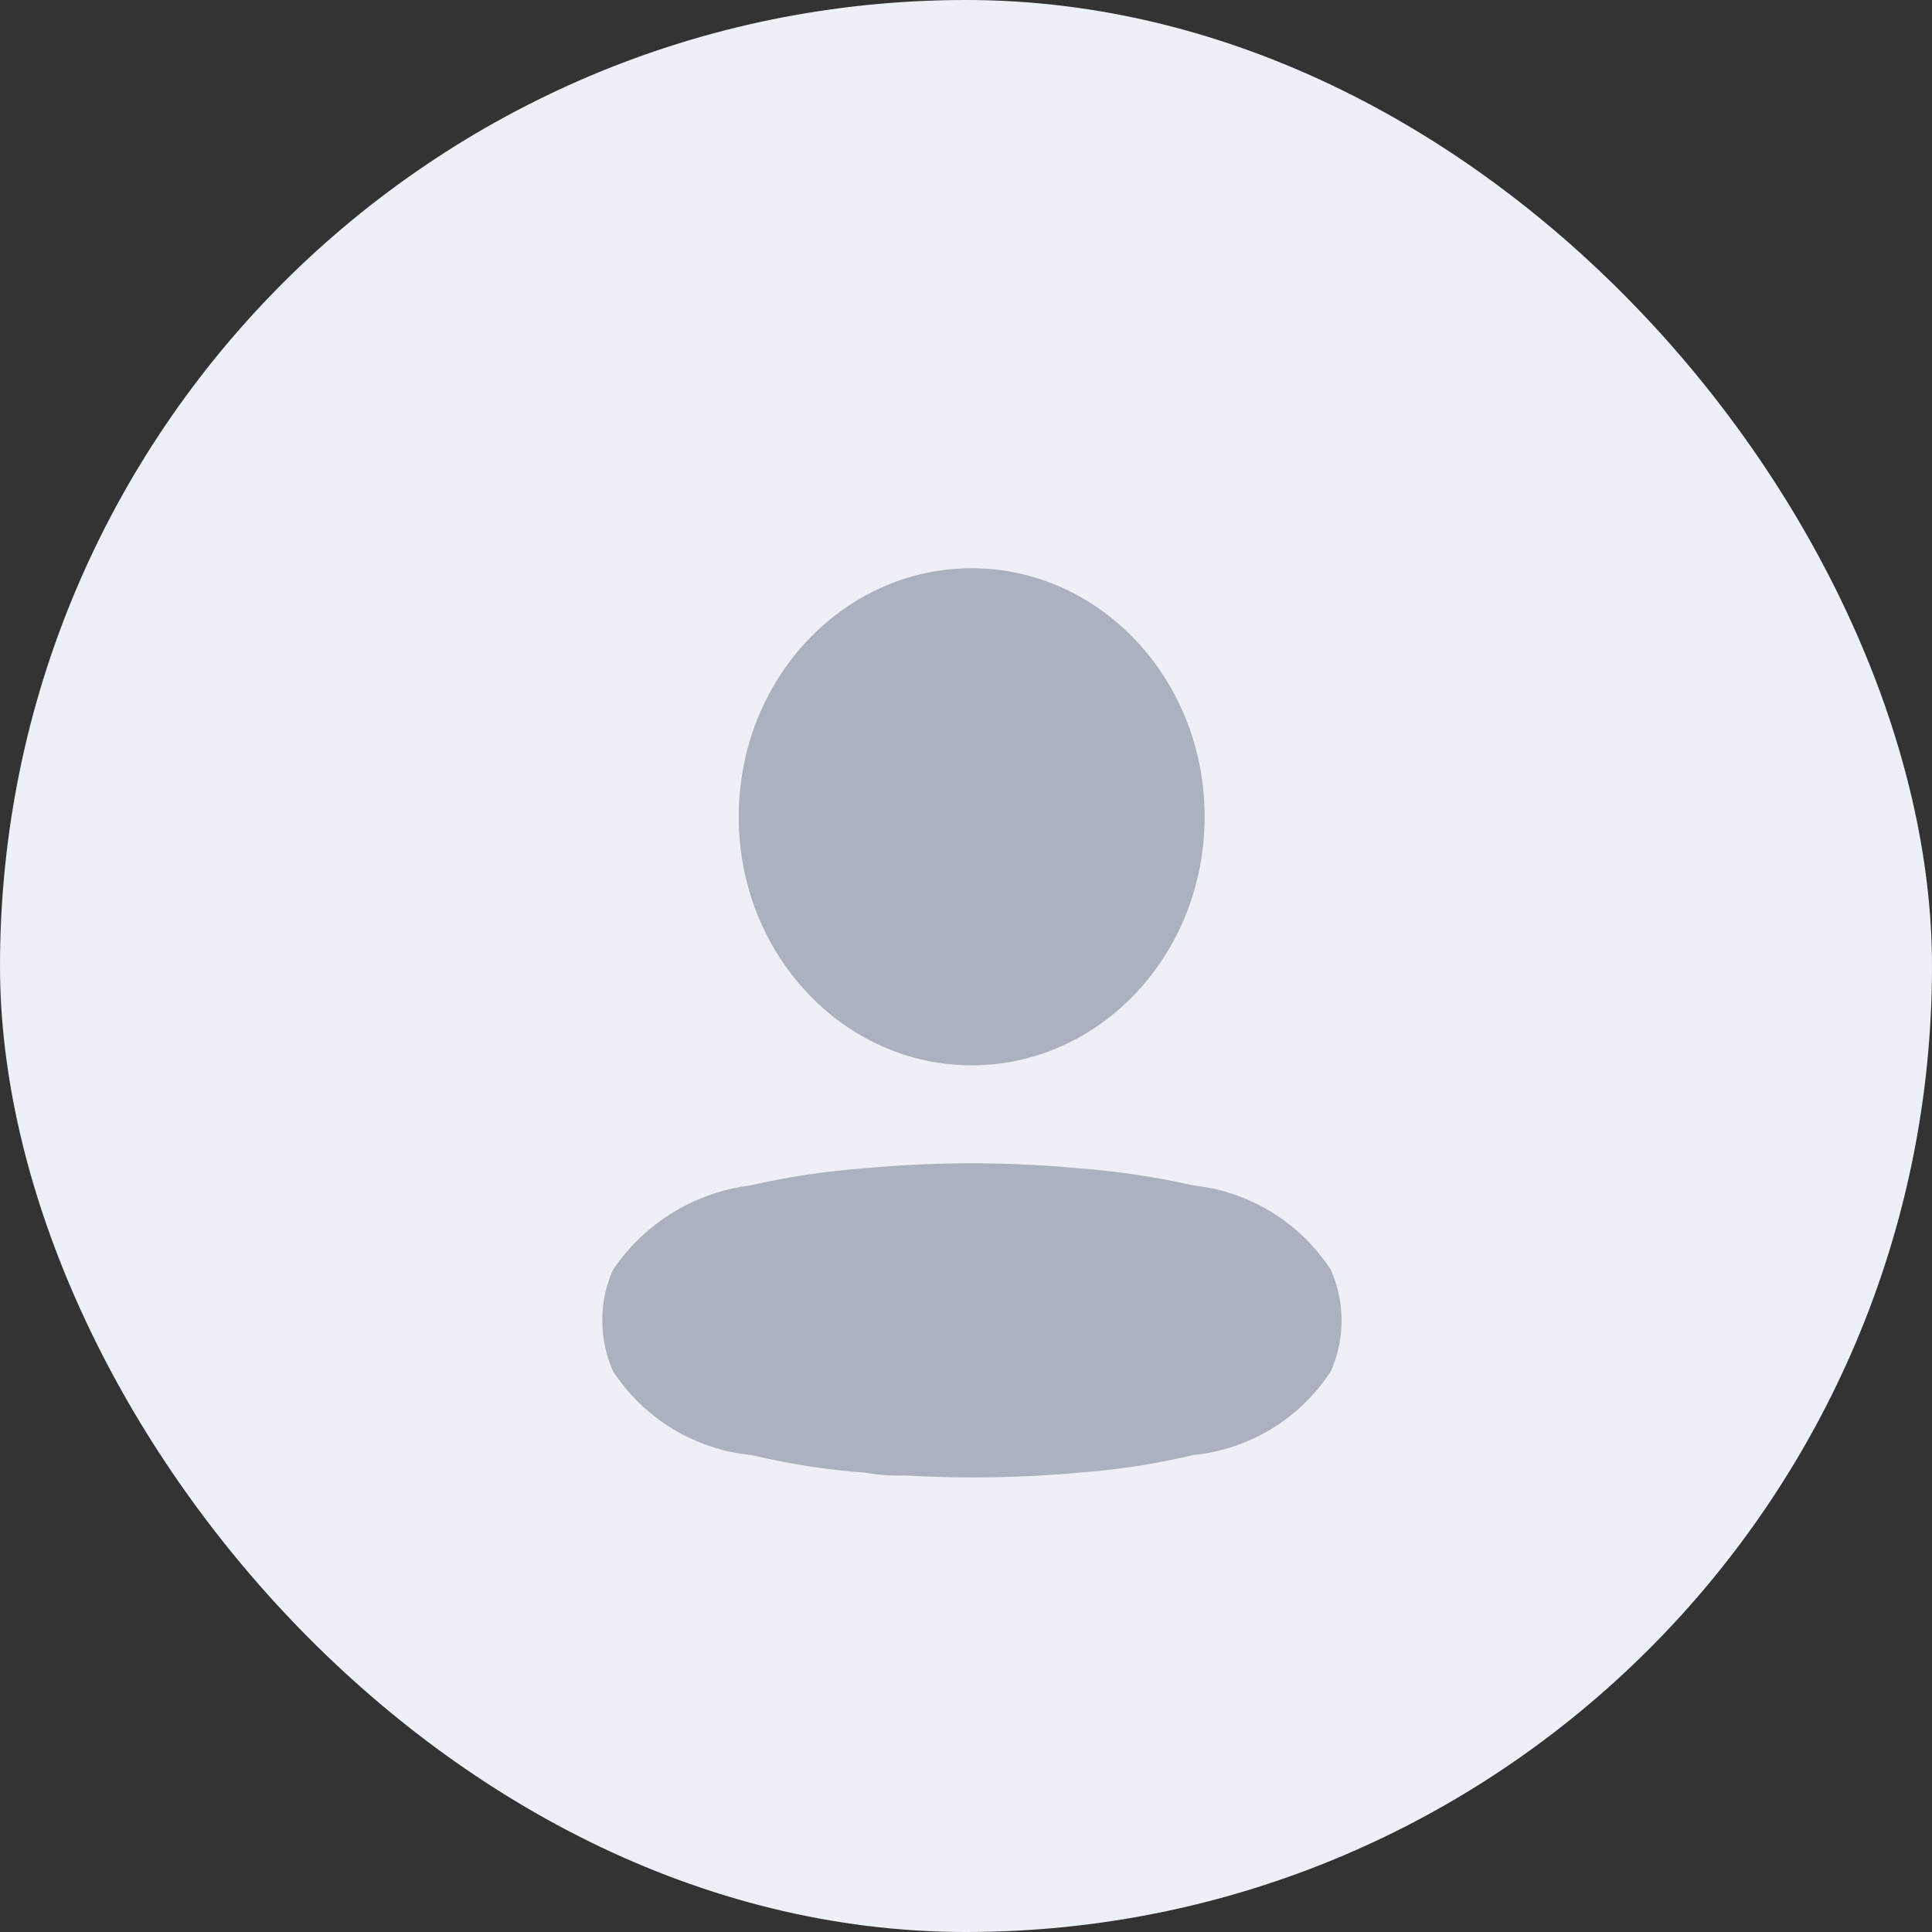 <svg xmlns="http://www.w3.org/2000/svg" width="17" height="17" viewBox="0 0 17 17">
  <rect x="0" y="0" width="17" height="17" fill="#333333" stroke="none"/>
  <g id="Group_1906" data-name="Group 1906" transform="translate(-19.615 -89.615)">
    <rect id="Rectangle_882" data-name="Rectangle 882" width="17" height="17" rx="8.5" transform="translate(19.615 89.615)" fill="#edf1f7"/>
    <g id="Iconly_Light_Profile" data-name="Iconly/Light/Profile" transform="translate(24.915 94.615)">
      <g id="Profile">
        <ellipse id="Ellipse_736" cx="2.05" cy="2.187" rx="2.05" ry="2.187" transform="translate(1.2)" fill="#acb1c0"/>
        <path id="Path_33945" d="M0,1.381A1.071,1.071,0,0,1,.094.937,1.716,1.716,0,0,1,1.3.195,6.779,6.779,0,0,1,2.309.044a10.078,10.078,0,0,1,1.881,0A6.857,6.857,0,0,1,5.2.195a1.651,1.651,0,0,1,1.21.742,1.1,1.1,0,0,1,0,.893,1.634,1.634,0,0,1-1.21.737,6.348,6.348,0,0,1-1.005.155,10.386,10.386,0,0,1-1.532.025,1.637,1.637,0,0,1-.35-.025,6.23,6.23,0,0,1-1-.155A1.642,1.642,0,0,1,.094,1.829,1.1,1.1,0,0,1,0,1.381Z" transform="translate(0 5.236)" fill="#acb1c0"/>
      </g>
    </g>
  </g>
</svg>

